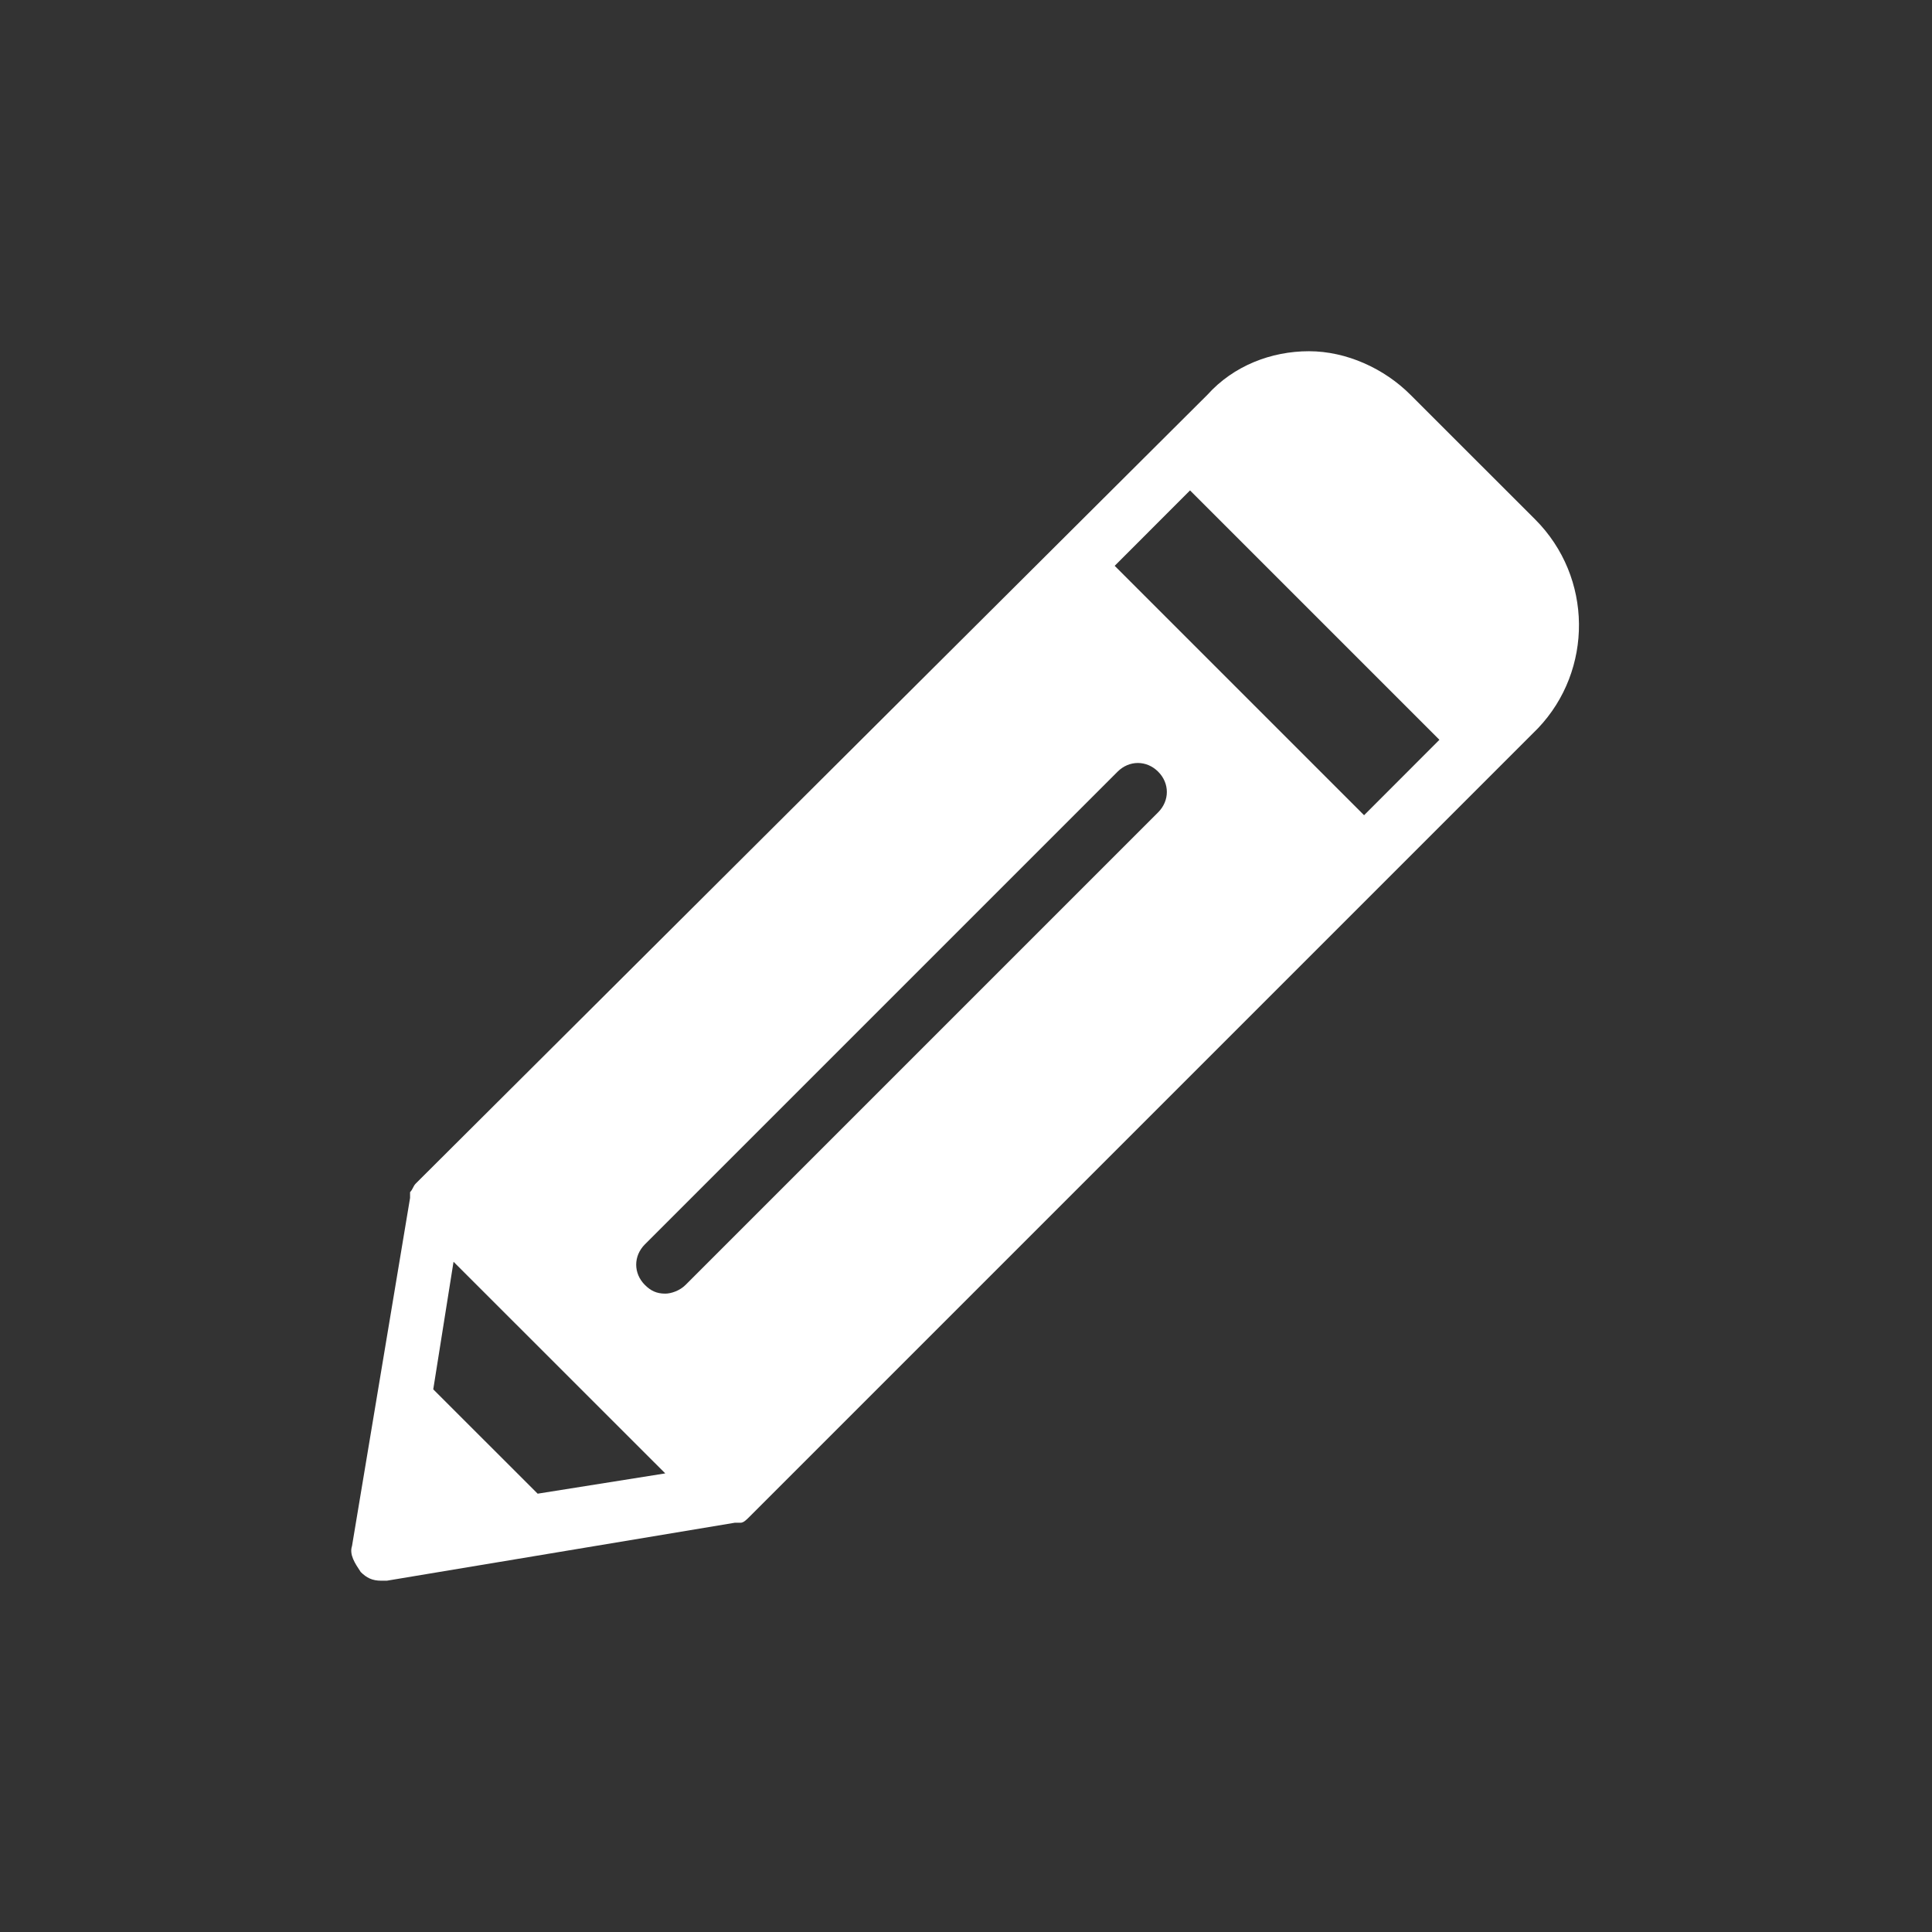 <svg width="24" height="24" viewBox="0 0 24 24" fill="none" xmlns="http://www.w3.org/2000/svg">
<rect x="0" y="0" width="24" height="24" fill="#333333" stroke="none"/>
<path fill-rule="evenodd" clip-rule="evenodd" d="M17.521 4.904L19.07 6.452C19.79 7.173 19.79 8.326 19.106 9.046L9.308 18.844C9.272 18.88 9.236 18.916 9.2 18.916H9.164H9.128L4.806 19.636H4.734C4.625 19.636 4.553 19.6 4.481 19.528C4.409 19.42 4.337 19.312 4.373 19.204L5.094 14.881V14.845V14.809C5.112 14.791 5.121 14.773 5.13 14.755C5.139 14.737 5.148 14.719 5.166 14.701L14.999 4.904C15.324 4.543 15.792 4.363 16.26 4.363C16.728 4.363 17.197 4.579 17.521 4.904ZM5.382 17.259L6.679 18.555L8.264 18.303L5.634 15.674L5.382 17.259ZM14.387 10.091L8.516 15.962C8.444 16.034 8.336 16.07 8.264 16.07C8.156 16.07 8.083 16.034 8.011 15.962C7.867 15.818 7.867 15.602 8.011 15.458L13.883 9.586C14.027 9.442 14.243 9.442 14.387 9.586C14.531 9.73 14.531 9.946 14.387 10.091ZM13.847 7.029L16.945 10.127L17.881 9.19L14.783 6.092L13.847 7.029Z" fill="white"/>
</svg>
